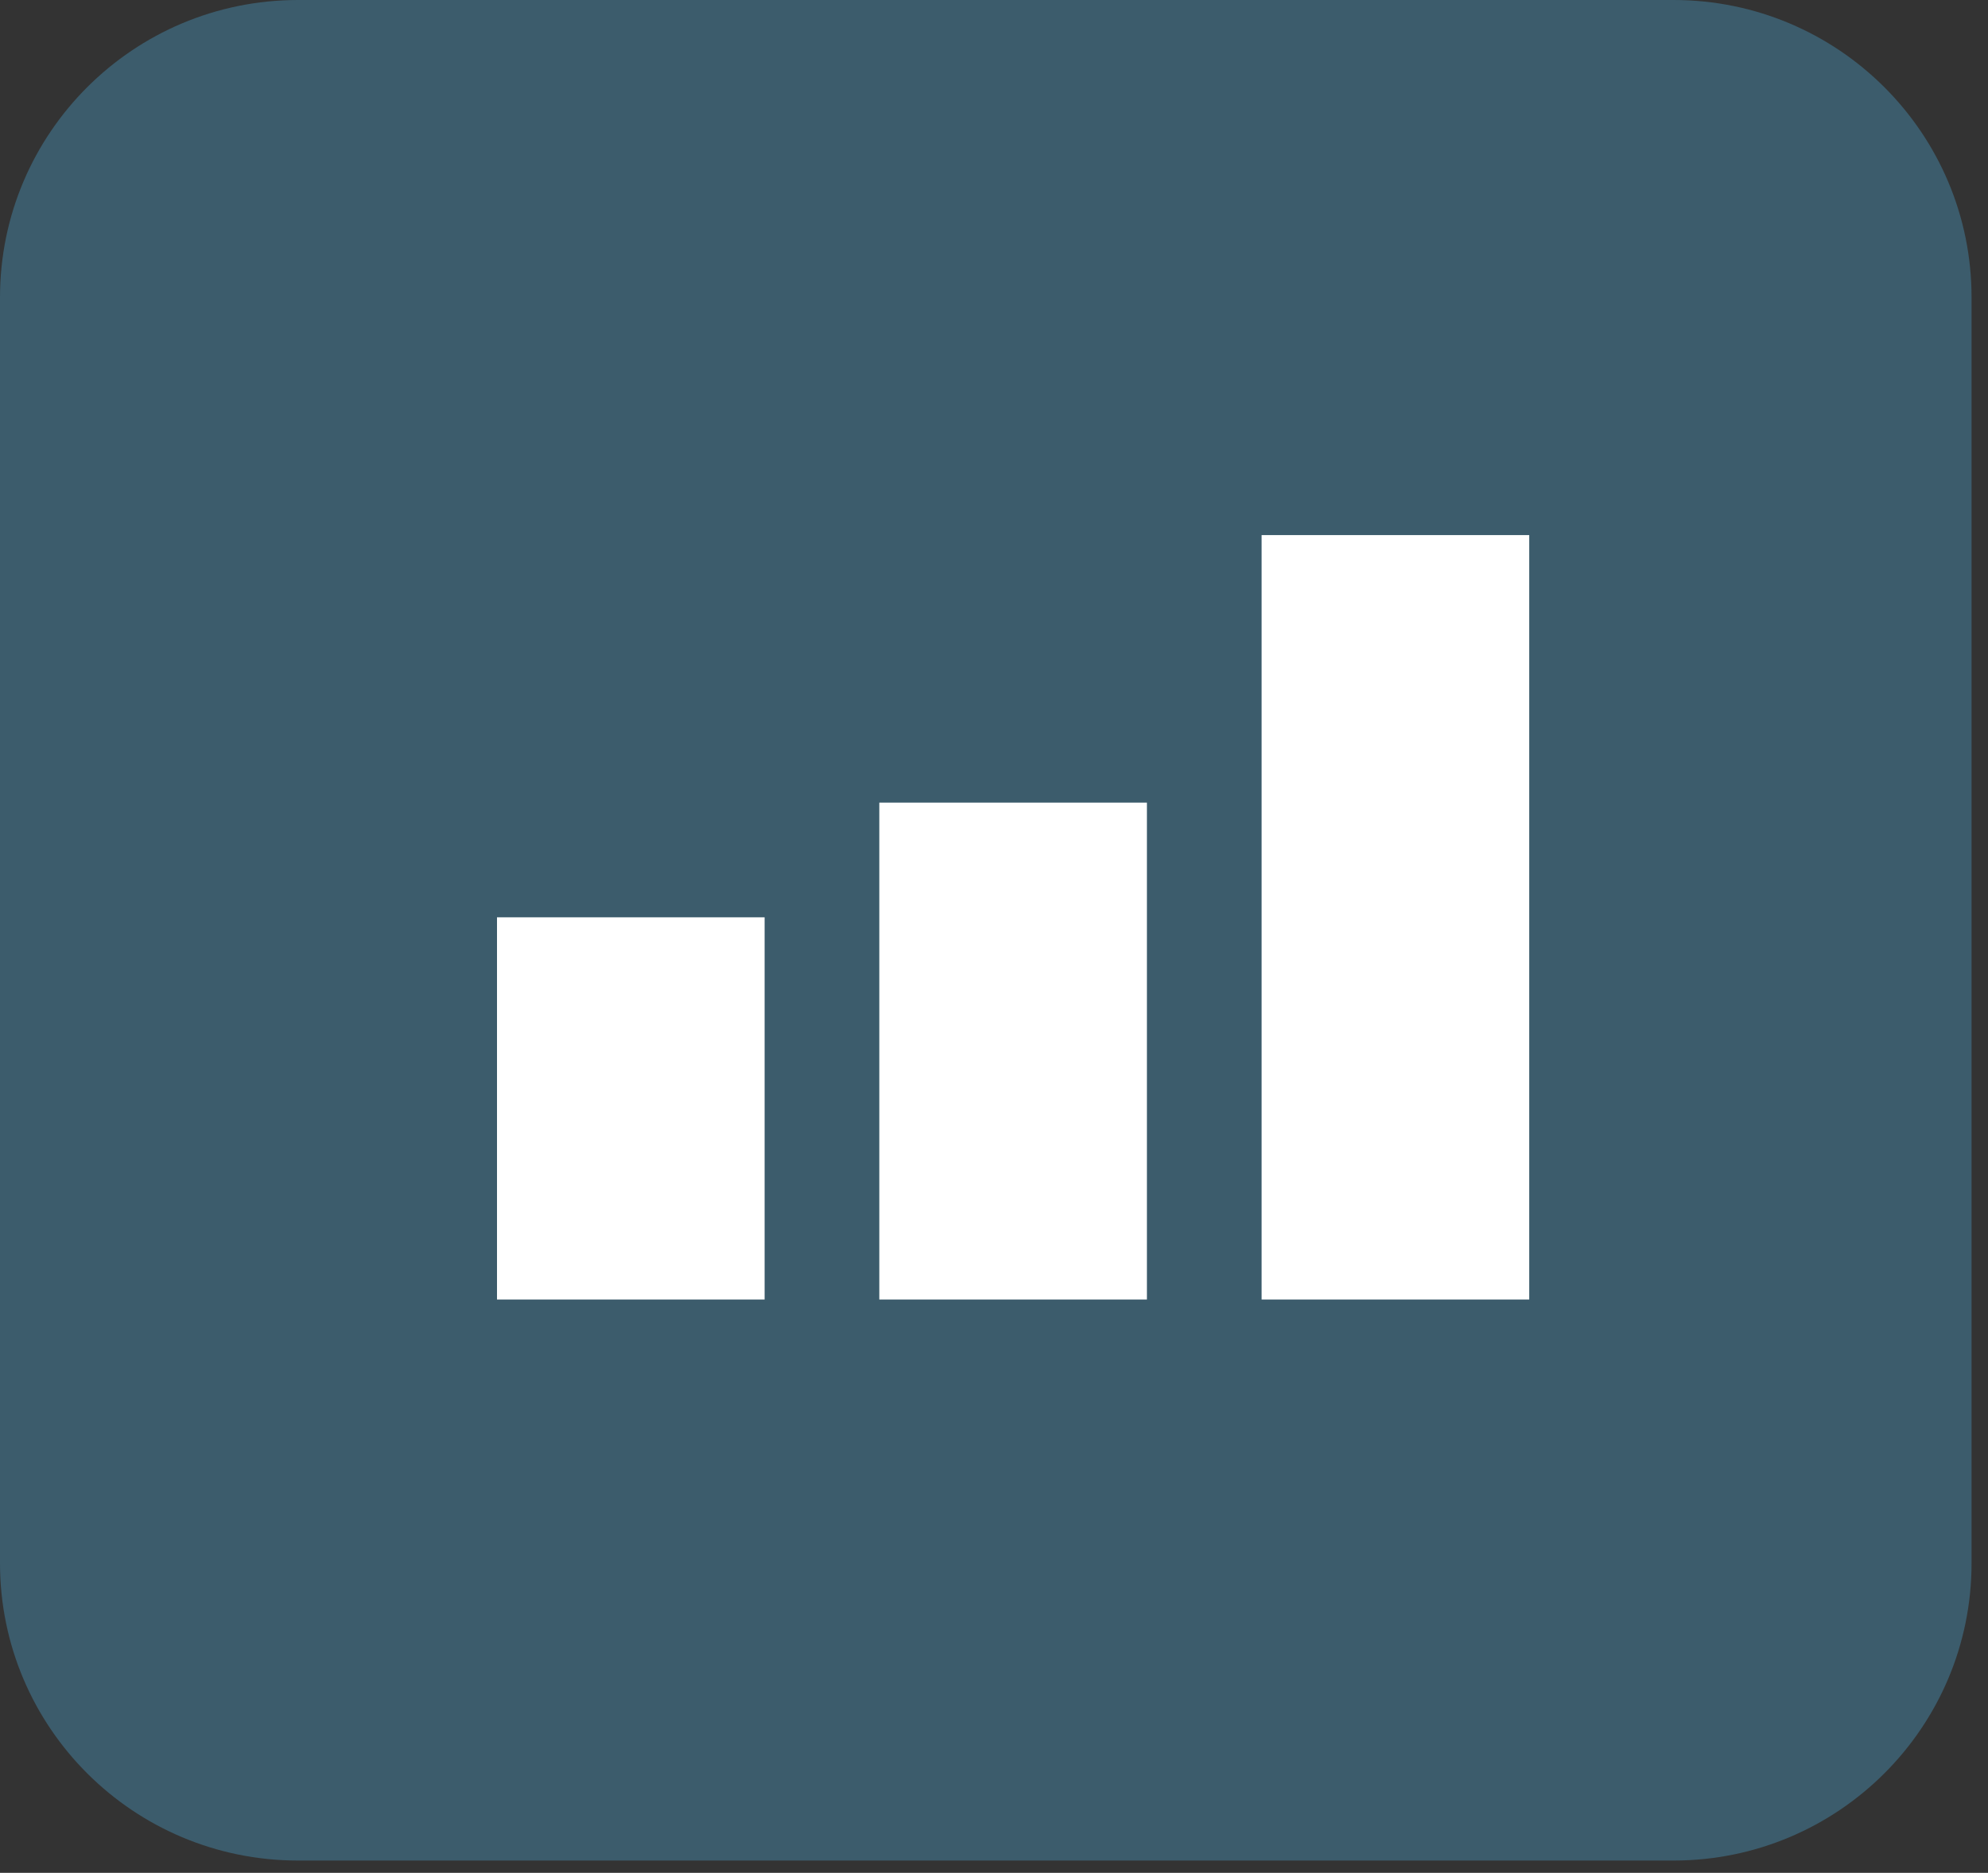 <svg width="52" height="49" viewBox="0 0 52 49" fill="none" xmlns="http://www.w3.org/2000/svg">
<rect x="0" y="0" width="52" height="49" fill="#333333" stroke="none"/>
<g clip-path="url(#clip0_11_64)">
<path opacity="0.3" d="M43.775 0H7.796C3.49 0 0 3.484 0 7.781V40.899C0 45.196 3.49 48.679 7.796 48.679H43.775C48.08 48.679 51.57 45.196 51.57 40.899V7.781C51.57 3.484 48.08 0 43.775 0Z" fill="url(#paint0_linear_11_64)"/>
<path d="M30 34H23V21H30V34Z" fill="white"/>
<path d="M13 34V24H20V34H13Z" fill="white"/>
<path d="M40 34H33V14H40V34Z" fill="white"/>
</g>
<defs>
<linearGradient id="paint0_linear_11_64" x1="23572.1" y1="9107.9" x2="28674.6" y2="1561.24" gradientUnits="userSpaceOnUse">
<stop stop-color="#4FB9EF"/>
<stop offset="1" stop-color="#57E5EE"/>
</linearGradient>
<clipPath id="clip0_11_64">
<rect width="52" height="49" fill="white"/>
</clipPath>
</defs>
</svg>

